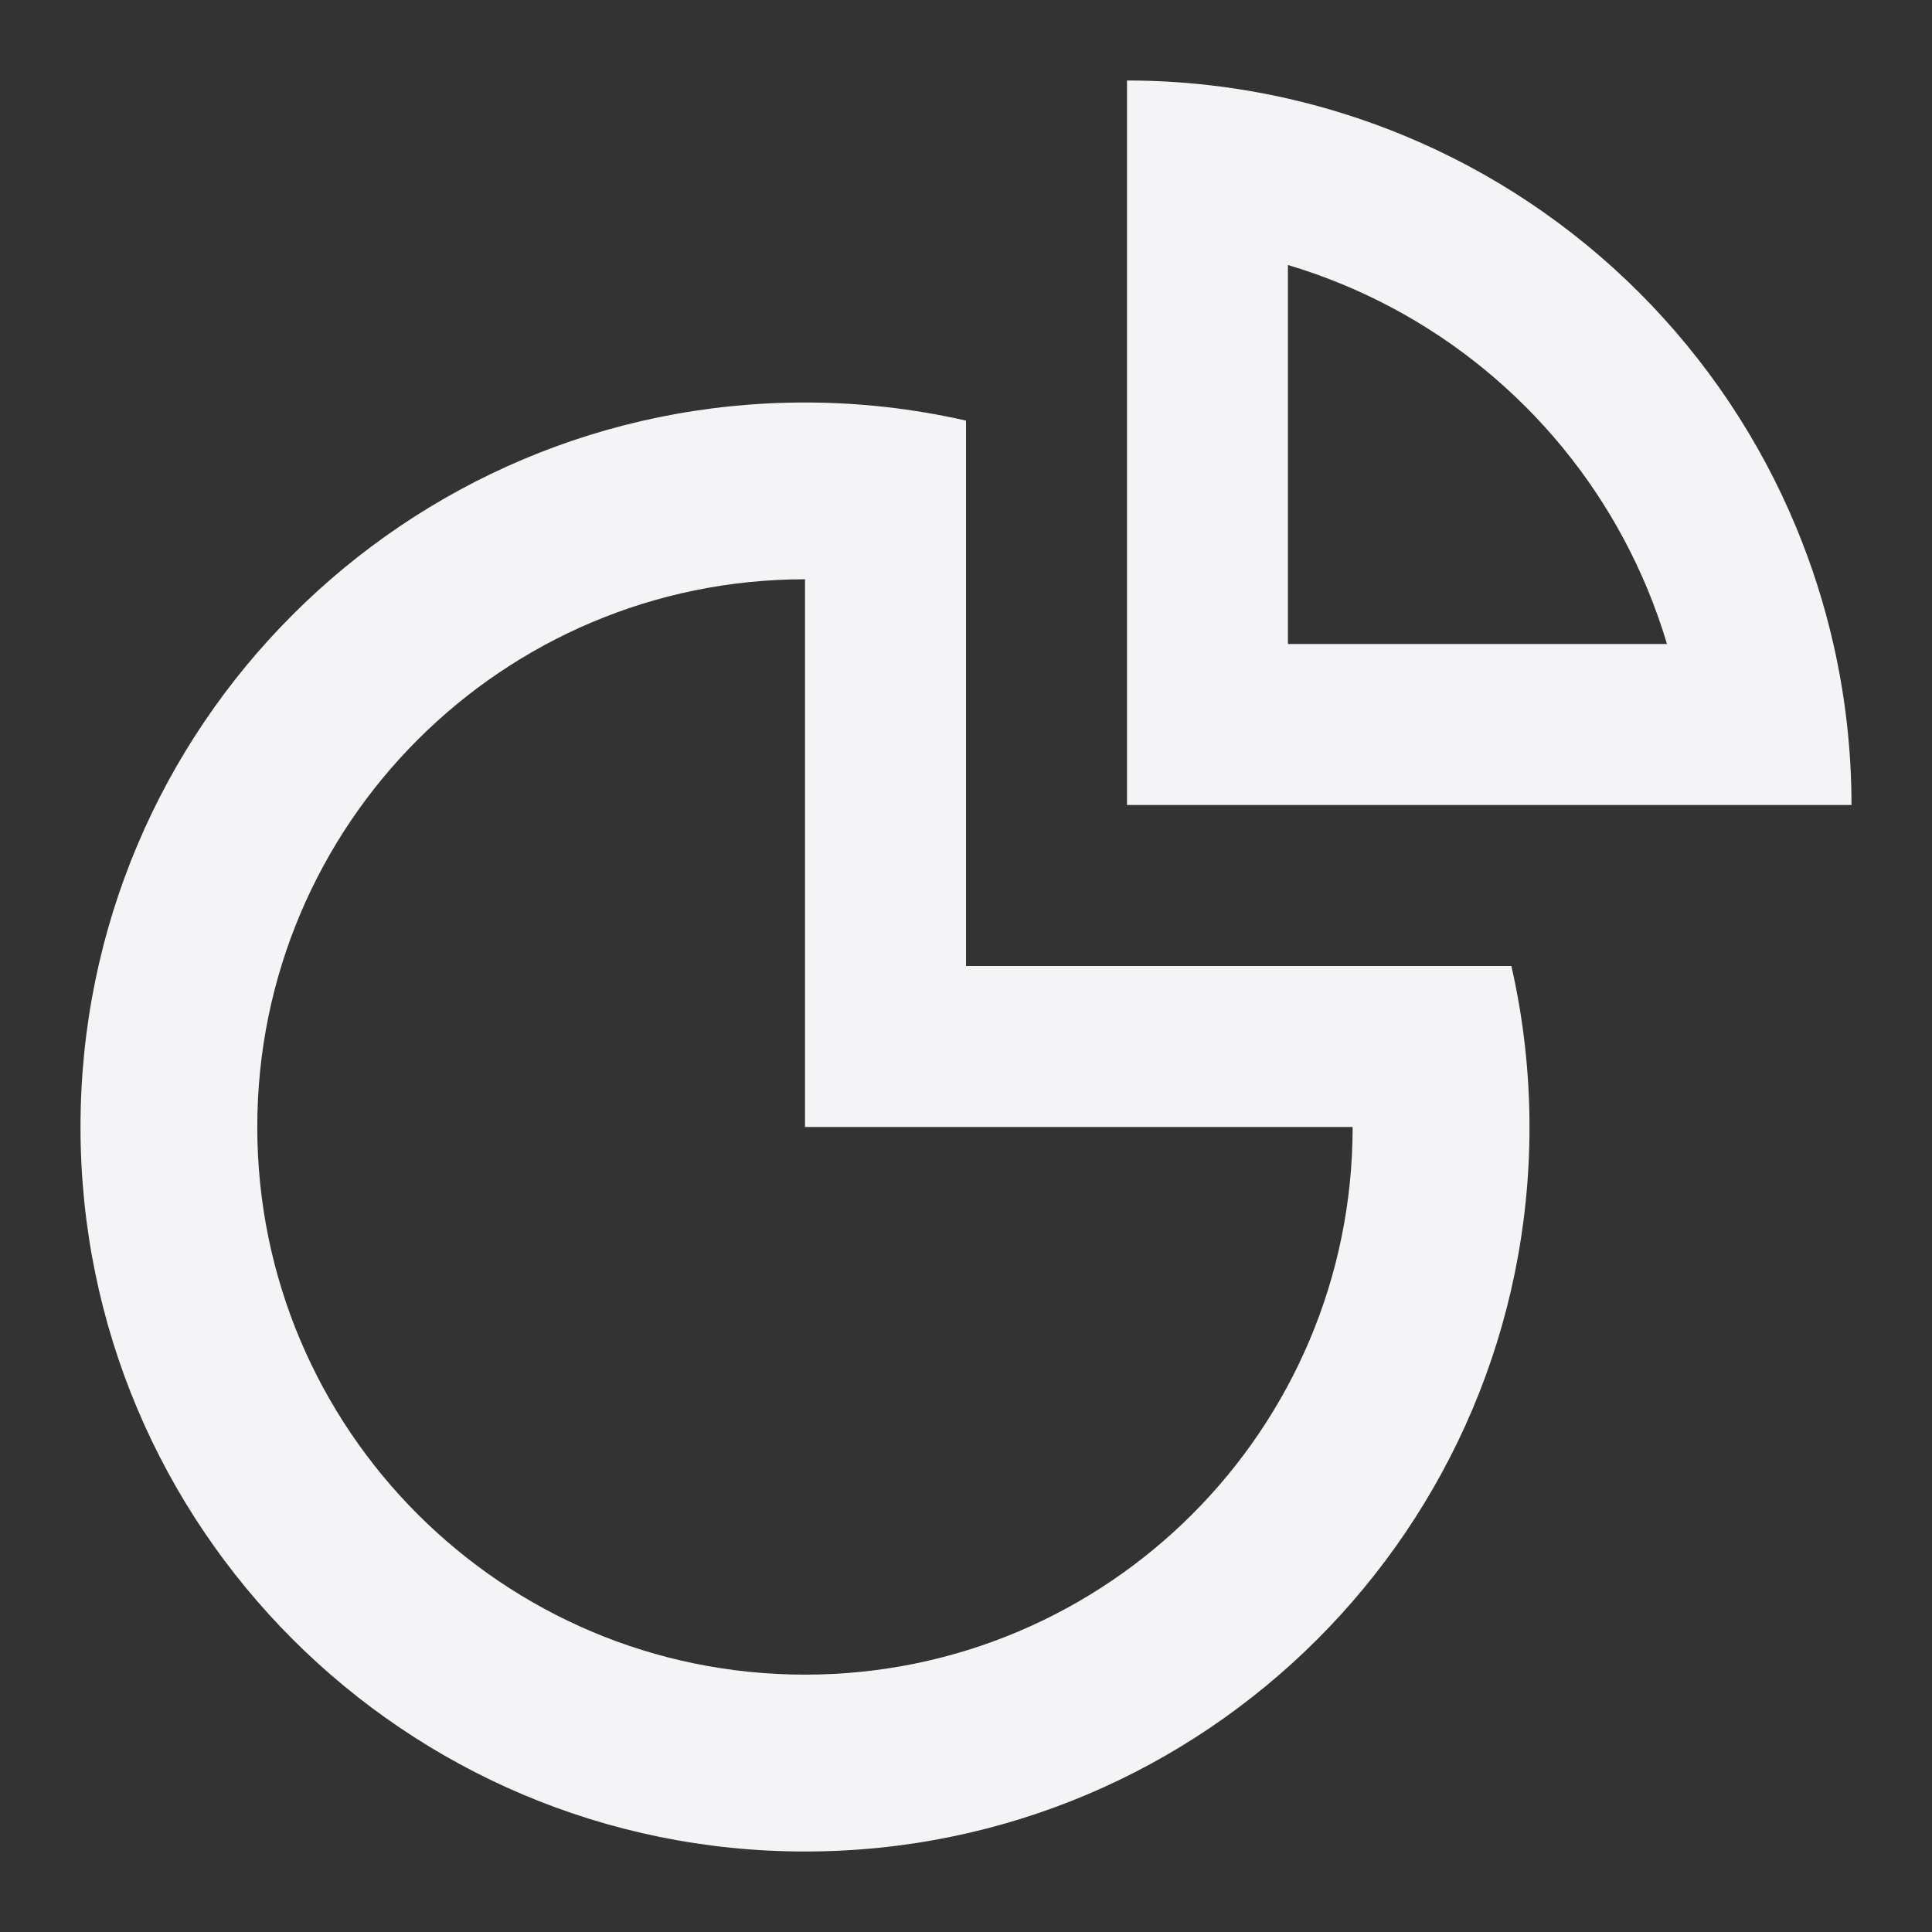 <svg fill="none" height="24" viewBox="0 0 24 24" width="24" xmlns="http://www.w3.org/2000/svg"><rect x="0" y="0" width="24" height="24" fill="#333333" stroke="none"/><g clip-rule="evenodd" fill="#f4f4f7" fill-rule="evenodd"><path d="m22.775 8c.149.655.225 1.325.225 2h-9v-9c.675 0 1.345.076 2 .225.492.112.975.266 1.444.46 1.092.452 2.084 1.115 2.92 1.951.836.836 1.499 1.828 1.951 2.92.194.469.348.952.46 1.444zm-2.067 0c-.069-.23-.149-.456-.241-.679-.352-.849-.867-1.621-1.518-2.271-.65-.65-1.422-1.166-2.271-1.517-.222-.092-.449-.173-.679-.241v4.708z"/><path d="m1 14c0-4.971 4.029-9 9-9 .675 0 1.345.076 2 .225v6.775h6.775c.149.655.225 1.325.225 2 0 4.971-4.029 9-9 9-4.971 0-9-4.029-9-9zm15.803 0h-6.803v-6.804c-3.757 0-6.804 3.046-6.804 6.804s3.046 6.803 6.804 6.803c3.757 0 6.803-3.046 6.803-6.803z"/></g></svg>